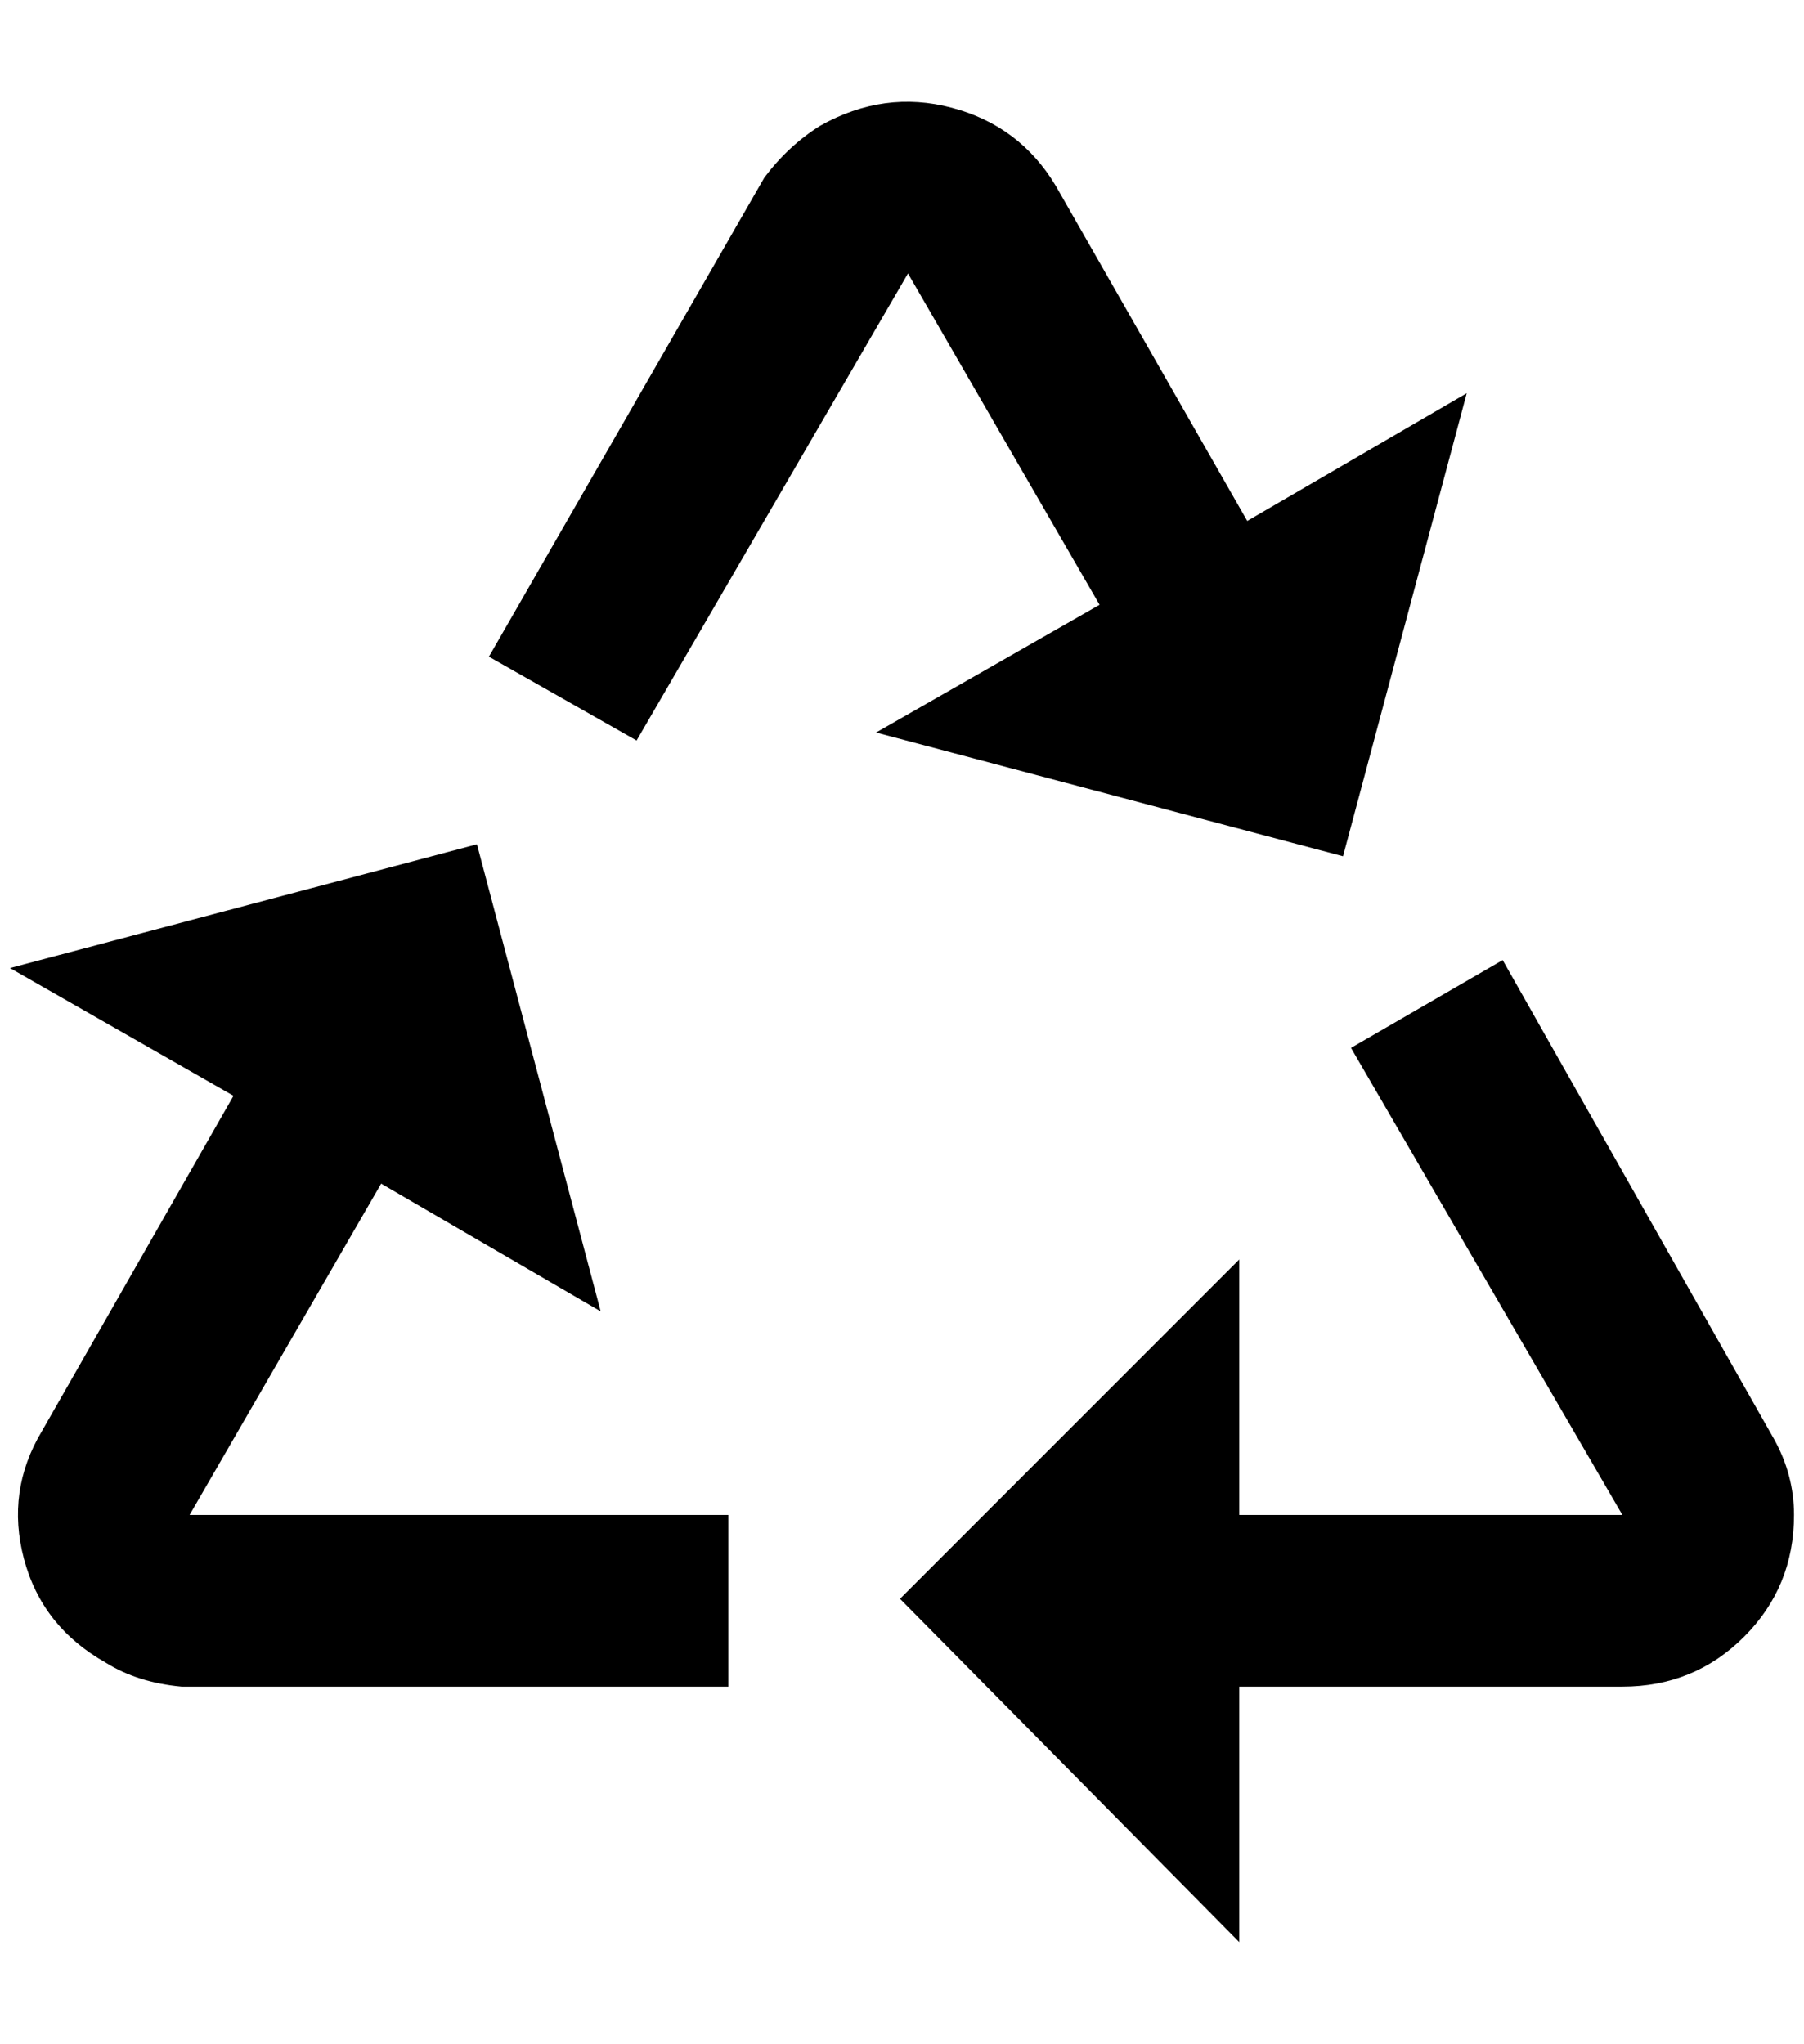 <?xml version="1.0" standalone="no"?>
<!DOCTYPE svg PUBLIC "-//W3C//DTD SVG 1.1//EN" "http://www.w3.org/Graphics/SVG/1.1/DTD/svg11.dtd" >
<svg xmlns="http://www.w3.org/2000/svg" xmlns:xlink="http://www.w3.org/1999/xlink" version="1.1" viewBox="-10 0 1808 2048">
   <path fill="currentColor"
d="M480 658l148 84l272 -468l192 332l-224 128l468 124l124 -464l-220 128l-192 -336q-36 -60 -104 -78t-132 18q-32 20 -56 52zM720 1690v-172h-540l192 -332l220 128l-124 -468l-468 124l224 128l-192 336q-36 60 -18 128t82 104q32 20 76 24h548zM1496 962l-152 88
l272 468h-384v-256l-340 340l340 344v-256h384q72 0 122 -50t50 -122q0 -40 -20 -76z" />
</svg>

